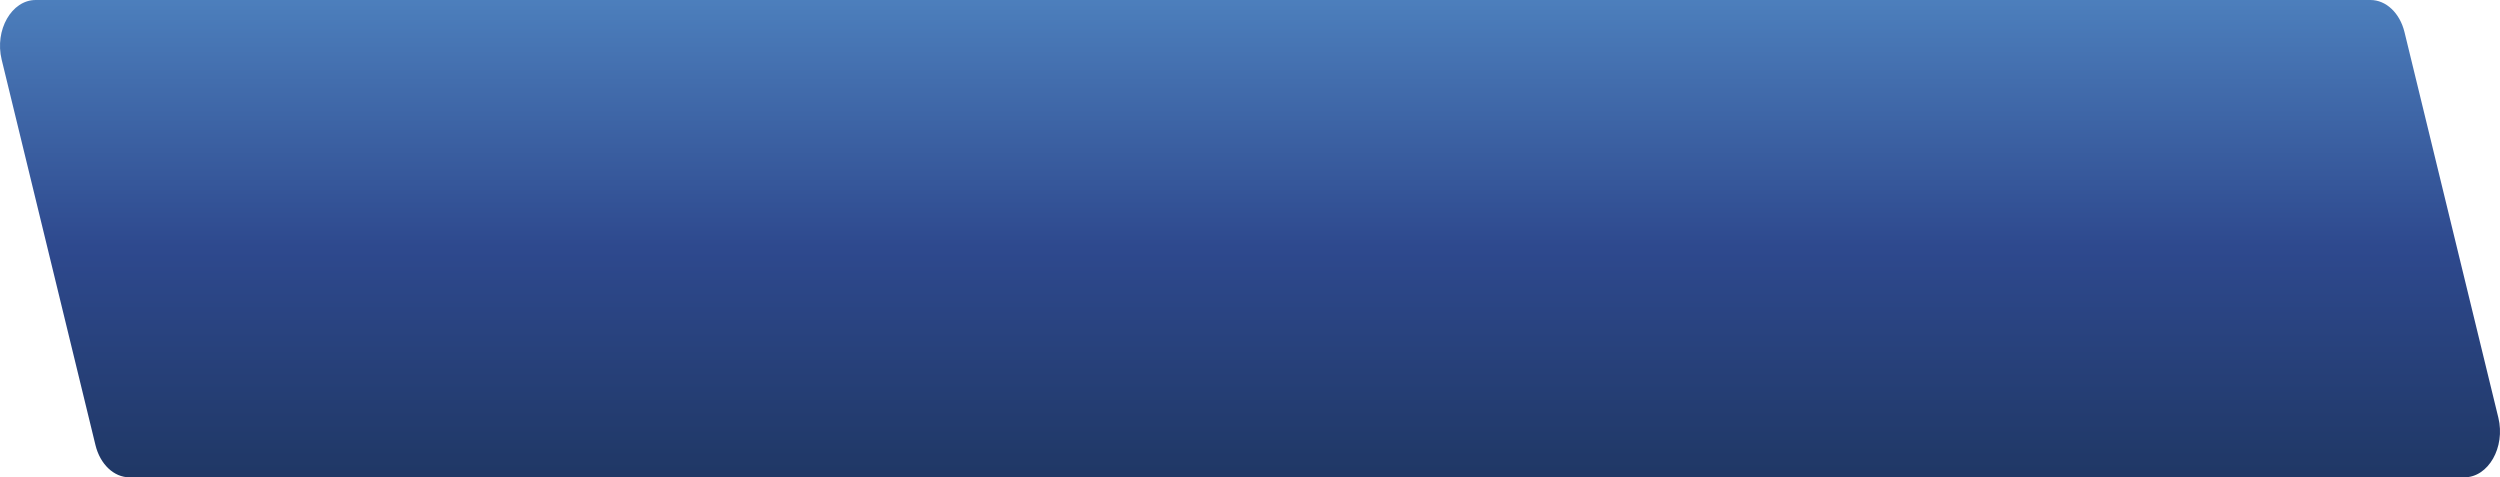 <?xml version="1.0" encoding="utf-8"?>
<!-- Generator: Adobe Illustrator 17.0.0, SVG Export Plug-In . SVG Version: 6.00 Build 0)  -->
<!DOCTYPE svg PUBLIC "-//W3C//DTD SVG 1.1//EN" "http://www.w3.org/Graphics/SVG/1.1/DTD/svg11.dtd">
<svg version="1.1" id="Capa_1" xmlns="http://www.w3.org/2000/svg" xmlns:xlink="http://www.w3.org/1999/xlink" x="0px" y="0px"
	 width="789.095px" height="150.662px" viewBox="0 0 789.095 150.662" enable-background="new 0 0 789.095 150.662"
	 xml:space="preserve">
<g>
	<defs>
		<path id="SVGID_1_" d="M11.258,0C3.664,0-1.751,9.491,0.524,18.819l29.612,121.683c1.474,6.041,5.825,10.16,10.734,10.16h736.97
			c7.594,0,13.002-9.501,10.733-18.828L758.955,10.152C757.488,4.11,753.136,0,748.221,0H11.258z"/>
	</defs>
	<clipPath id="SVGID_2_">
		<use xlink:href="#SVGID_1_"  overflow="visible"/>
	</clipPath>
	
		<linearGradient id="SVGID_3_" gradientUnits="userSpaceOnUse" x1="107.326" y1="780.009" x2="115.58" y2="780.009" gradientTransform="matrix(0 -21.72 21.72 0 -16547.016 2505.623)">
		<stop  offset="0" style="stop-color:#1B3258"/>
		<stop  offset="0.539" style="stop-color:#2E498E"/>
		<stop  offset="1" style="stop-color:#4E82BF"/>
	</linearGradient>
	<rect x="-1.751" y="0.001" clip-path="url(#SVGID_2_)" fill="url(#SVGID_3_)" width="792.592" height="150.661"/>
</g>
</svg>
